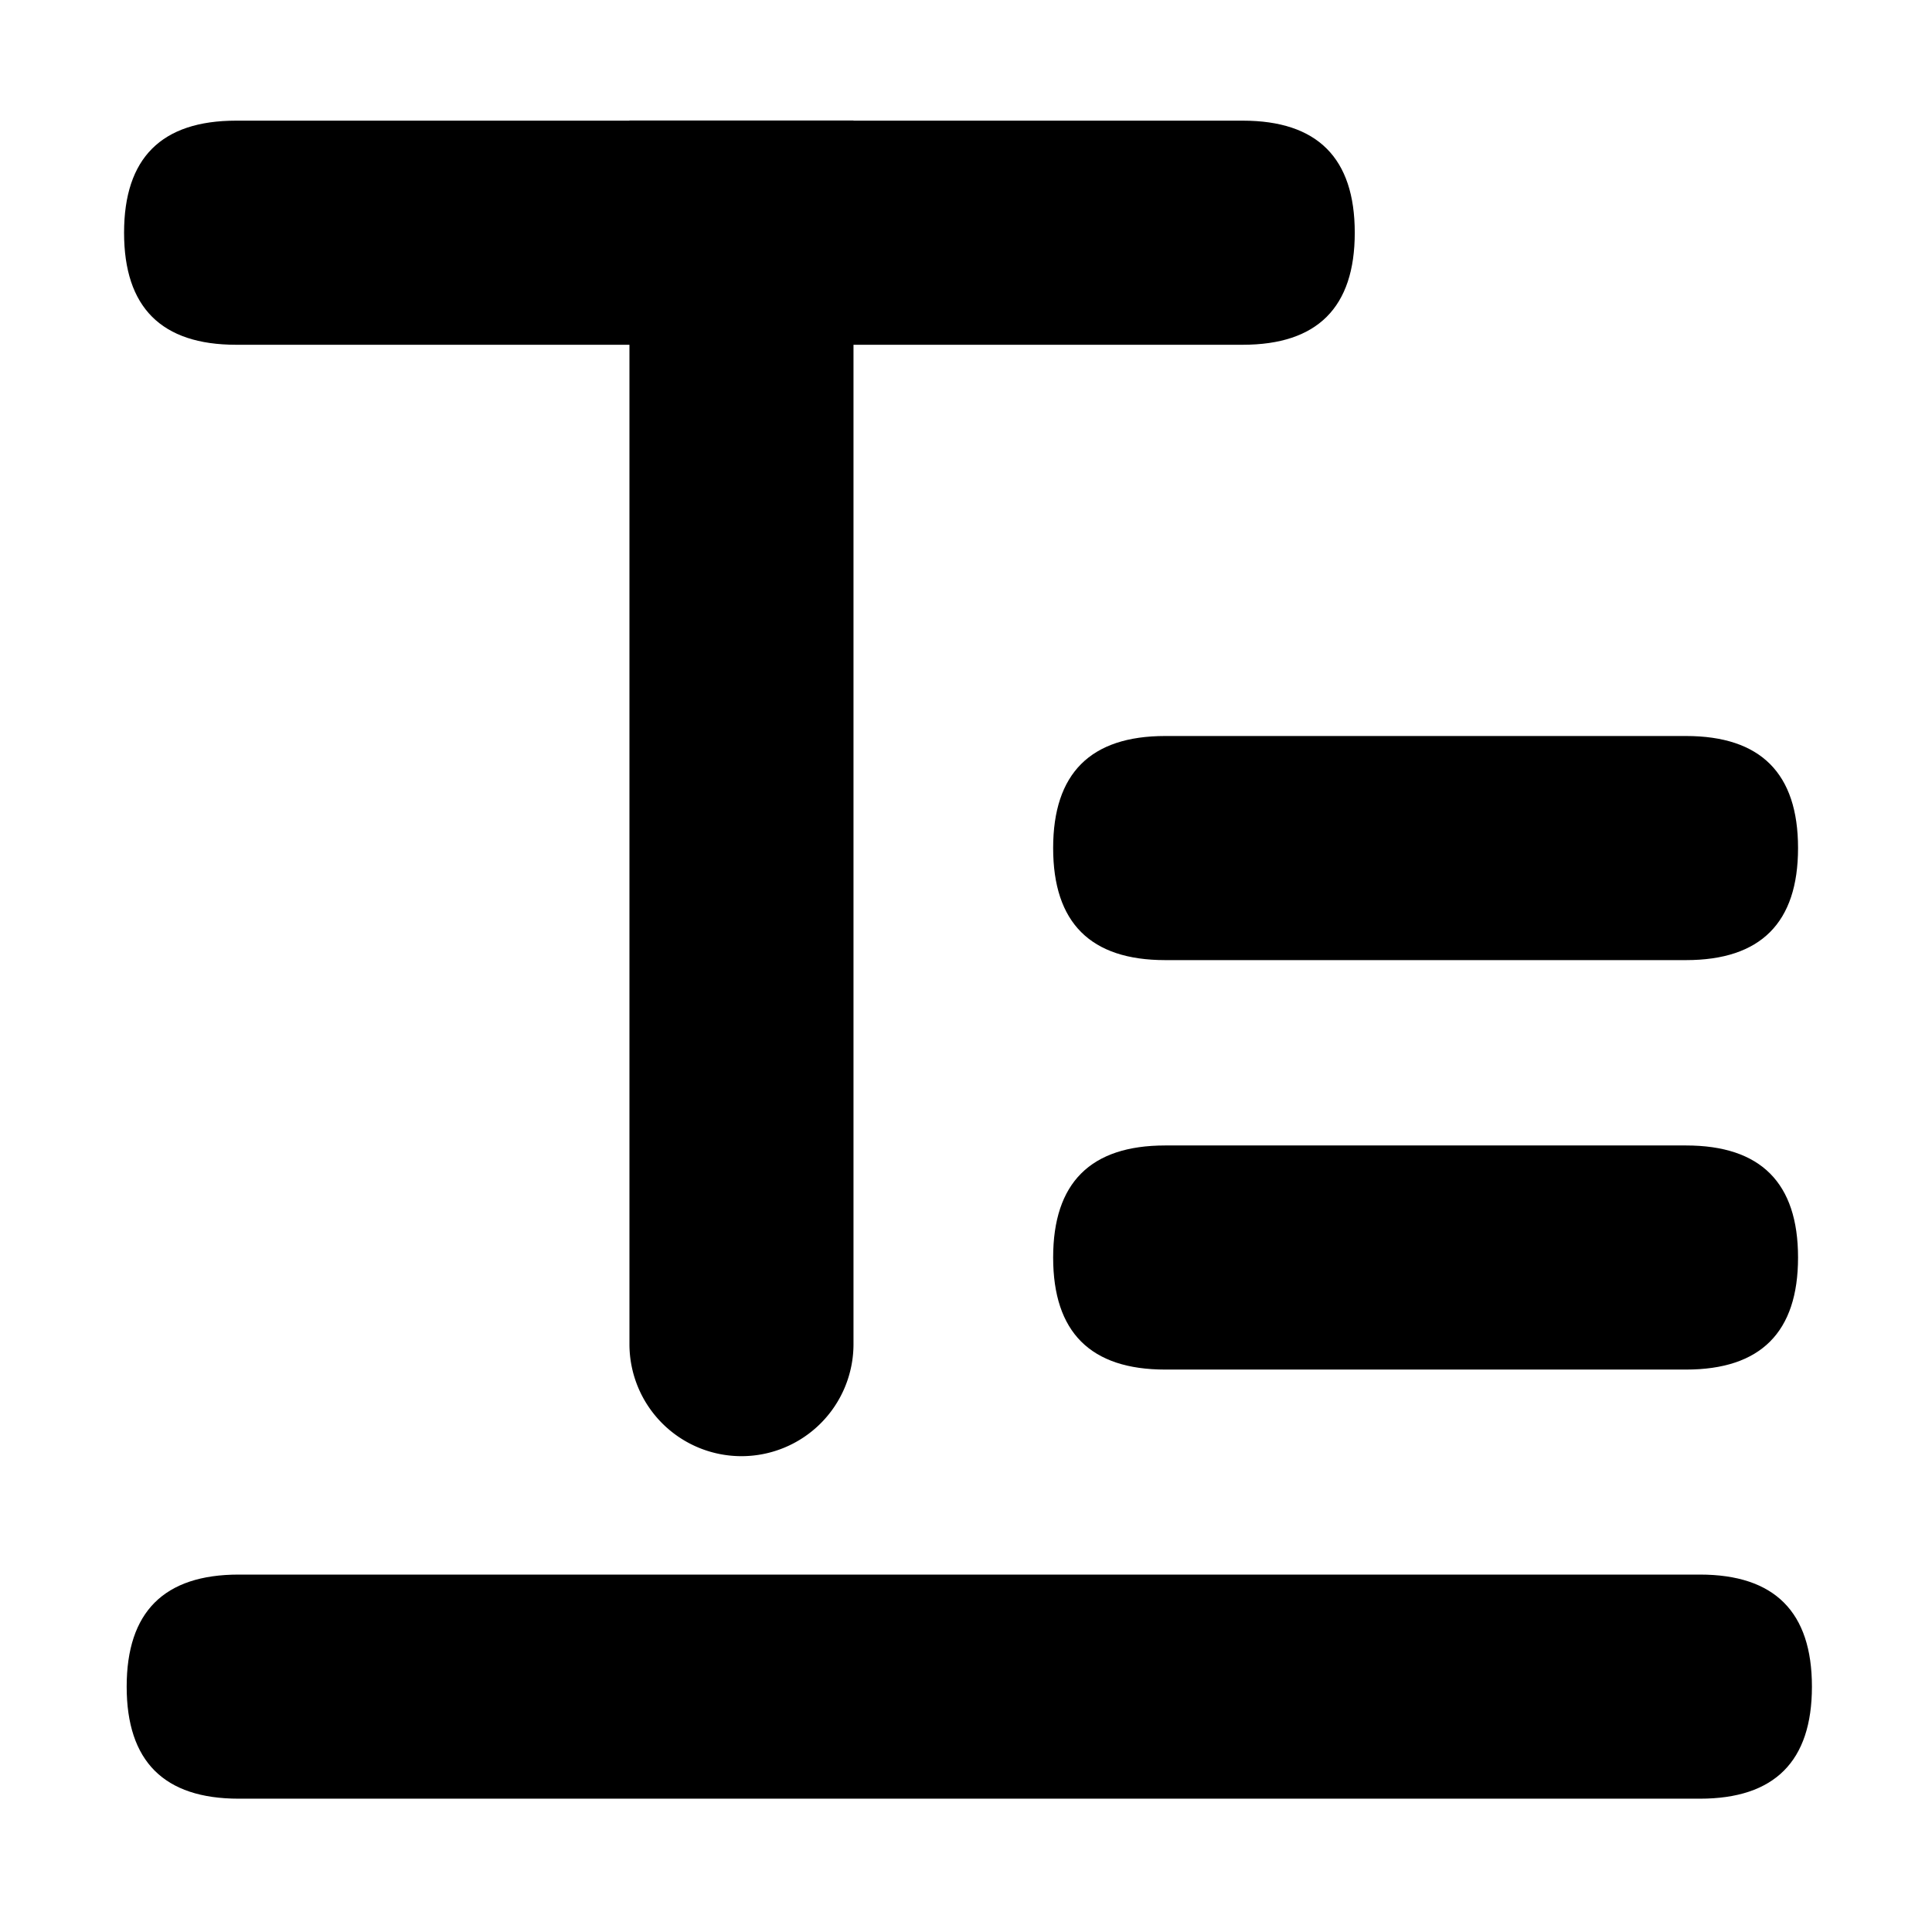 <?xml version="1.0" standalone="no"?><!DOCTYPE svg PUBLIC "-//W3C//DTD SVG 1.1//EN" "http://www.w3.org/Graphics/SVG/1.1/DTD/svg11.dtd"><svg class="icon" width="200px" height="200.00px" viewBox="0 0 1024 1024" version="1.1" xmlns="http://www.w3.org/2000/svg"><path d="M65.76 63.95m59.39 0l533.51 0q59.39 0 59.39 59.39l0 0q0 59.39-59.39 59.39l-533.51 0q-59.39 0-59.39-59.39l0 0q0-59.39 59.39-59.39Z"  /><path d="M558.19 607.12m59.39 0l276.03 0q59.39 0 59.39 59.39l0 0q0 59.39-59.39 59.39l-276.03 0q-59.39 0-59.39-59.39l0 0q0-59.39 59.39-59.39Z"  /><path d="M558.19 390.1m59.39 0l276.03 0q59.39 0 59.39 59.39l0 0q0 59.39-59.39 59.39l-276.03 0q-59.39 0-59.39-59.39l0 0q0-59.39 59.39-59.39Z"  /><path d="M67.14 834.56m59.39 0l774.44 0q59.39 0 59.39 59.39l0 0q0 59.39-59.39 59.39l-774.44 0q-59.39 0-59.39-59.39l0 0q0-59.39 59.39-59.39Z"  /><path d="M393 771.8a59.38 59.38 0 0 1-59.38-59.39V63.87h118.75v648.54A59.39 59.39 0 0 1 393 771.8z"  /></svg>